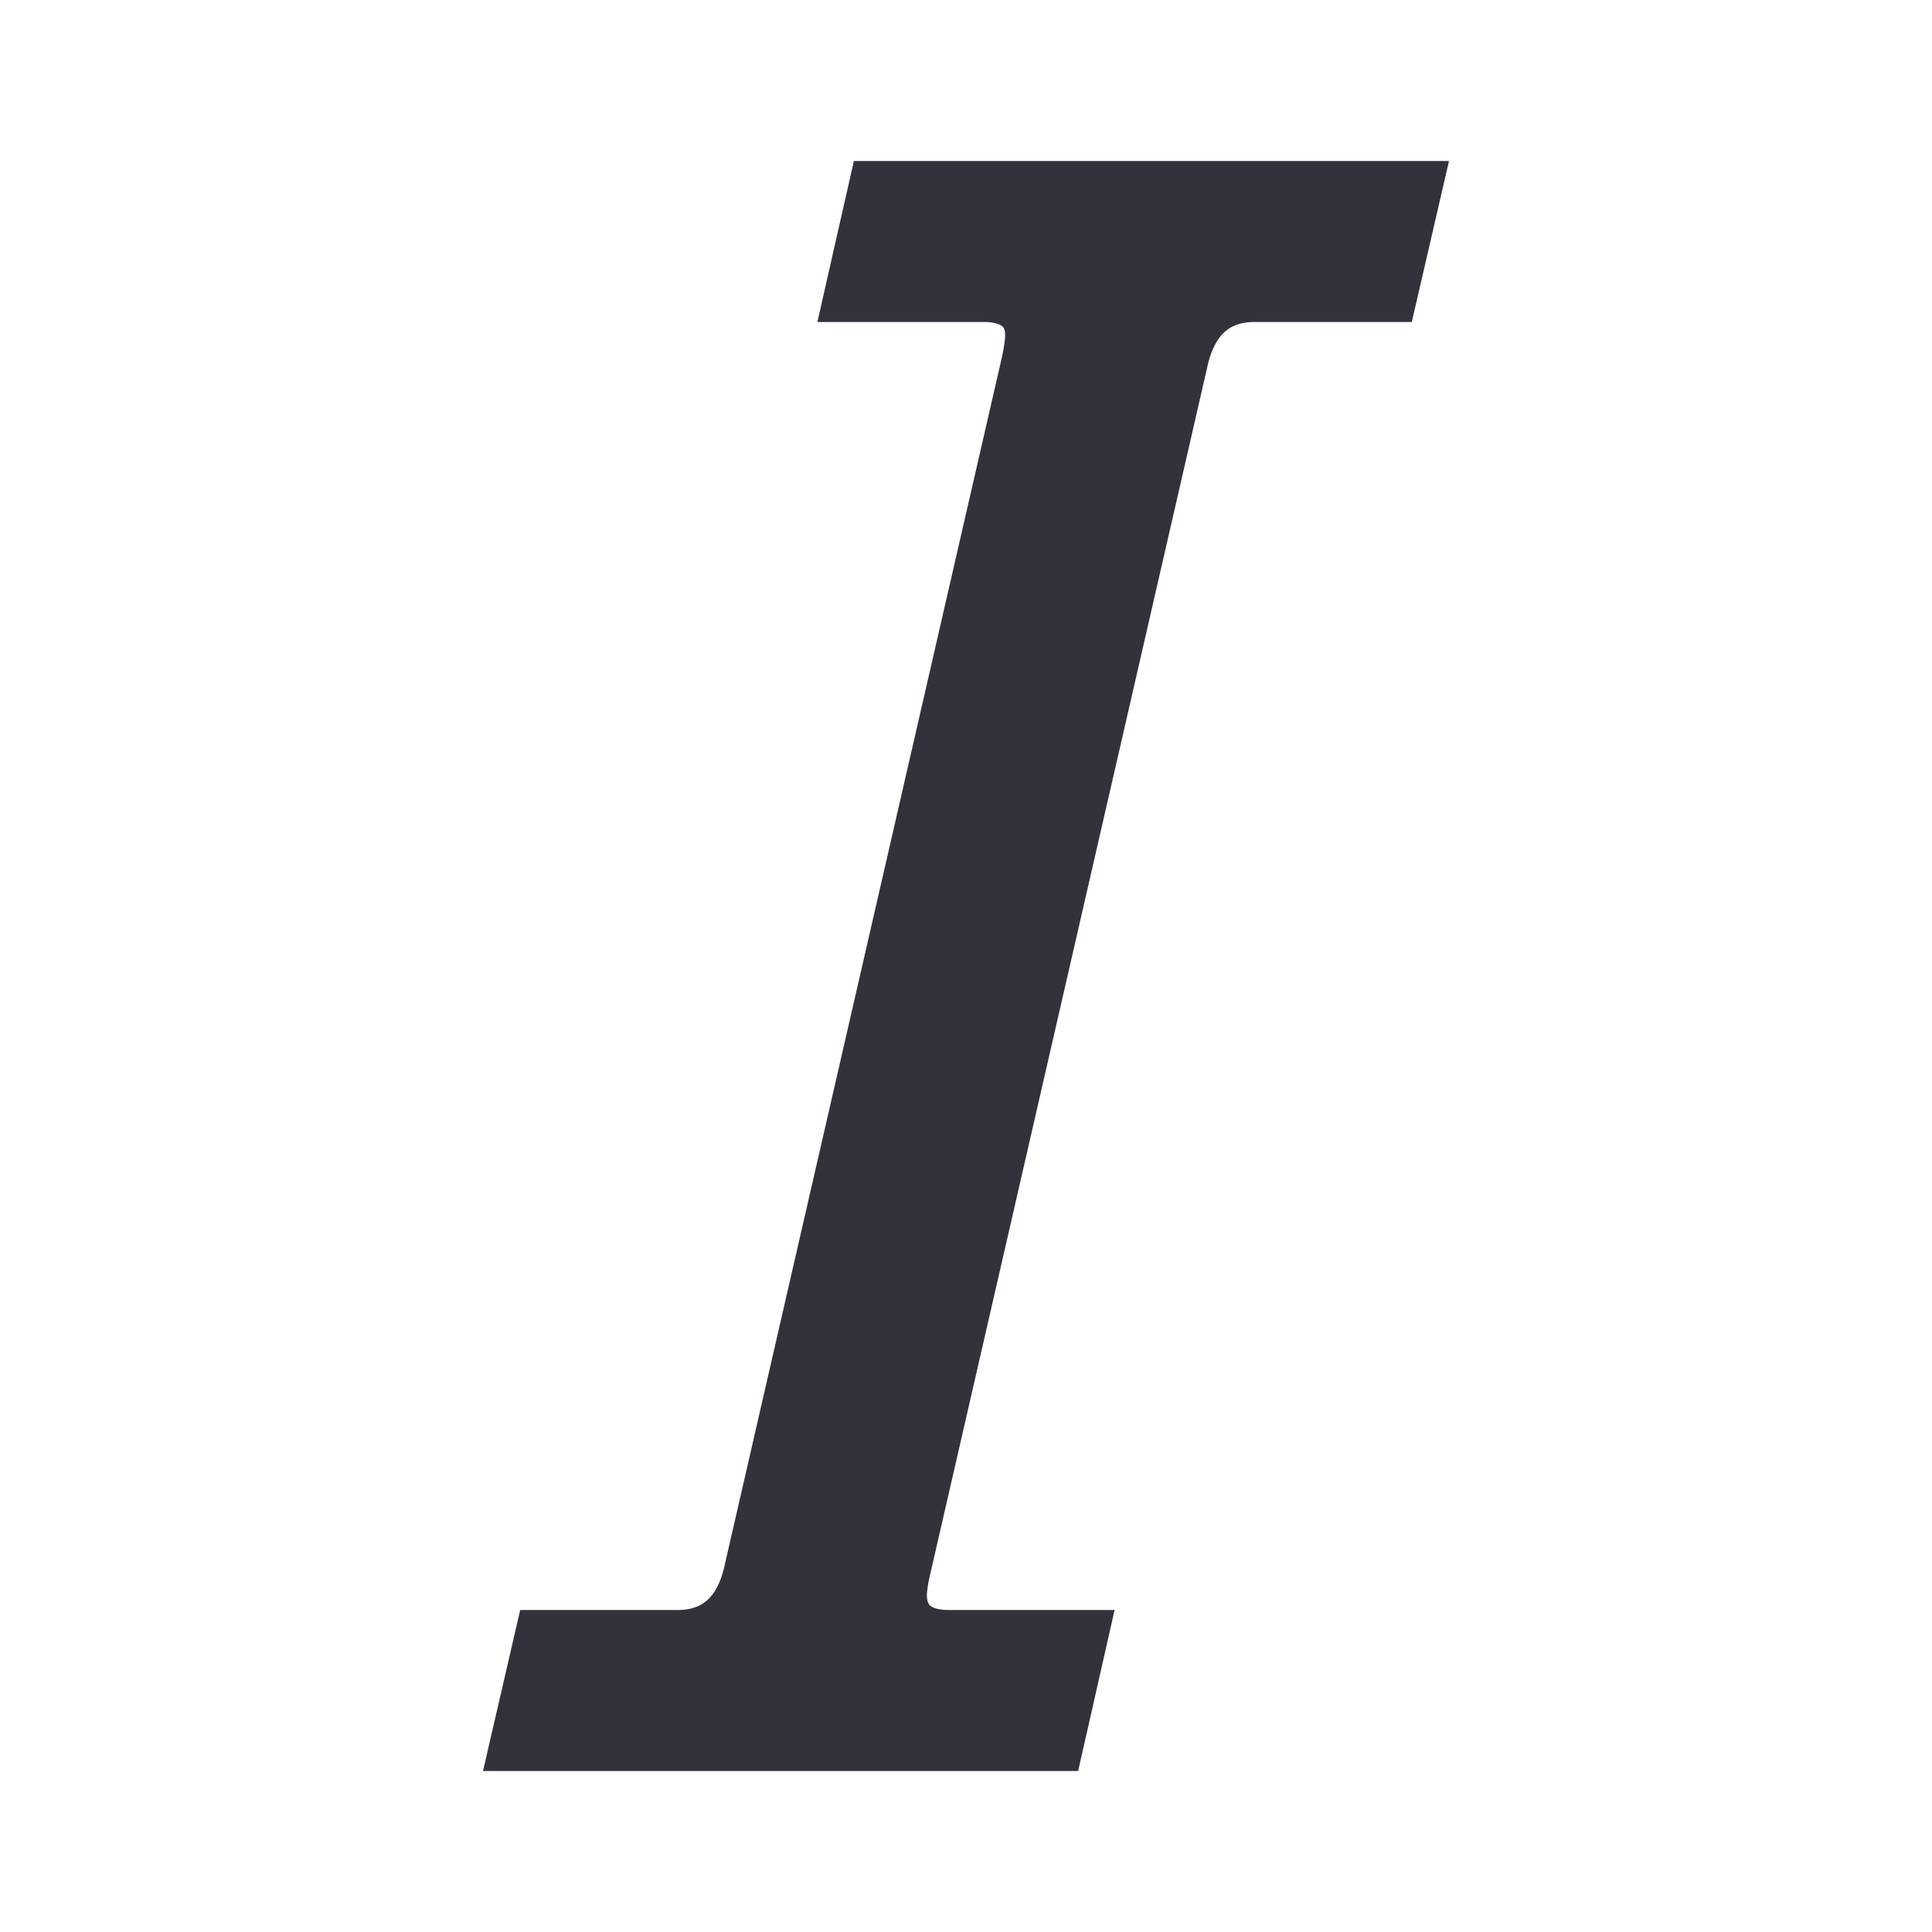 <svg  viewBox="0 0 24 24" xmlns="http://www.w3.org/2000/svg" fill="none"><path fill="#34313c" d="M10.607 2H18l-.462 2h-1.956c-.17 0-.29.05-.374.128-.087.08-.162.214-.21.426v.003l-3.444 15.005a1.54 1.54 0 0 0-.04.243c0 .093.023.124.04.14.027.023.091.055.232.055h2.06l-.453 2H6l.462-2h1.956c.17 0 .29-.049.374-.128.087-.08.162-.214.21-.426v-.003l3.444-15.005c.03-.142.04-.228.04-.27 0-.079-.02-.101-.035-.114-.027-.023-.094-.054-.237-.054h-2.06l.453-2z" clip-rule="evenodd" fill-rule="evenodd"/></svg>
